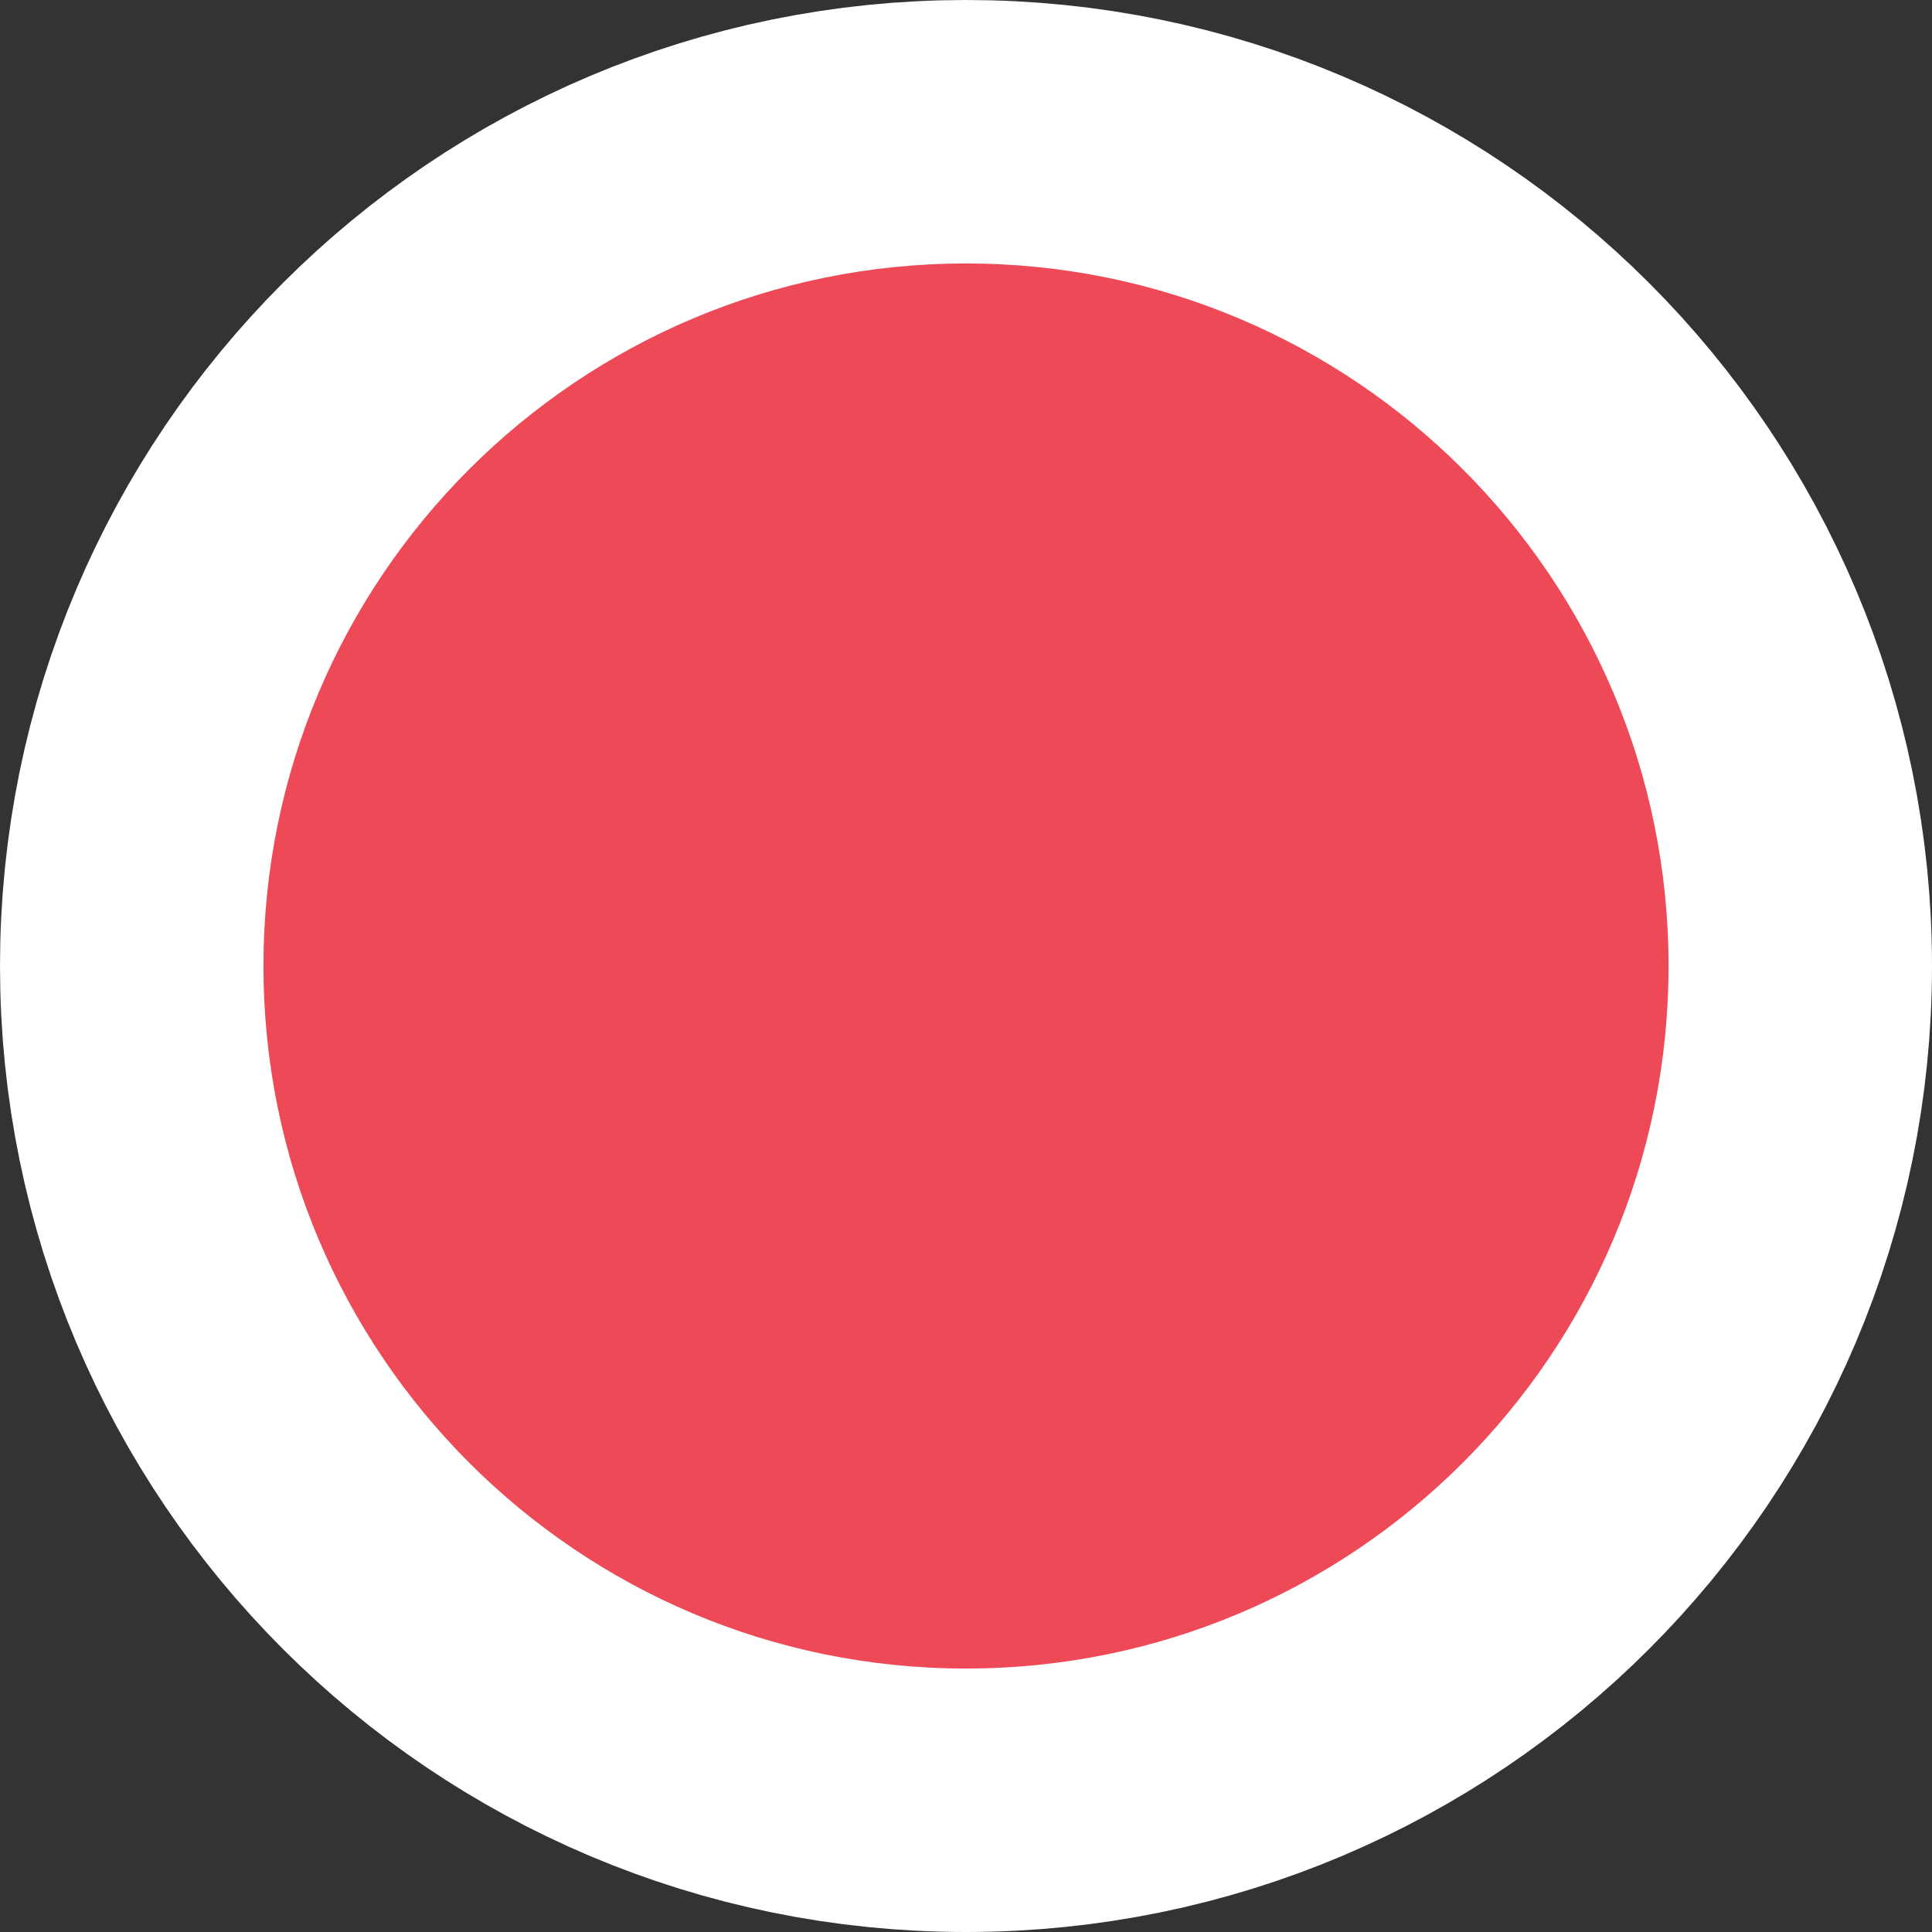 <?xml version="1.0" encoding="utf-8"?>
<svg width="11px" height="11px" viewBox="0 0 11 11" version="1.1" xmlns:xlink="http://www.w3.org/1999/xlink" xmlns="http://www.w3.org/2000/svg">
  <rect x="0" y="0" width="11" height="11" fill="#333333" stroke="none"/>
  <defs>
    <path d="M4 8C6.209 8 8 6.209 8 4C8 1.791 6.209 0 4 0C1.791 0 0 1.791 0 4C0 6.209 1.791 8 4 8Z" transform="translate(1.5 1.5)" id="path_1" />
  </defs>
  <g id="Oval">
    <use xlink:href="#path_1" fill="none" stroke="#FFFFFF" stroke-width="3" />
    <use stroke="none" fill="#ED4956" xlink:href="#path_1" fill-rule="evenodd" />
  </g>
</svg>